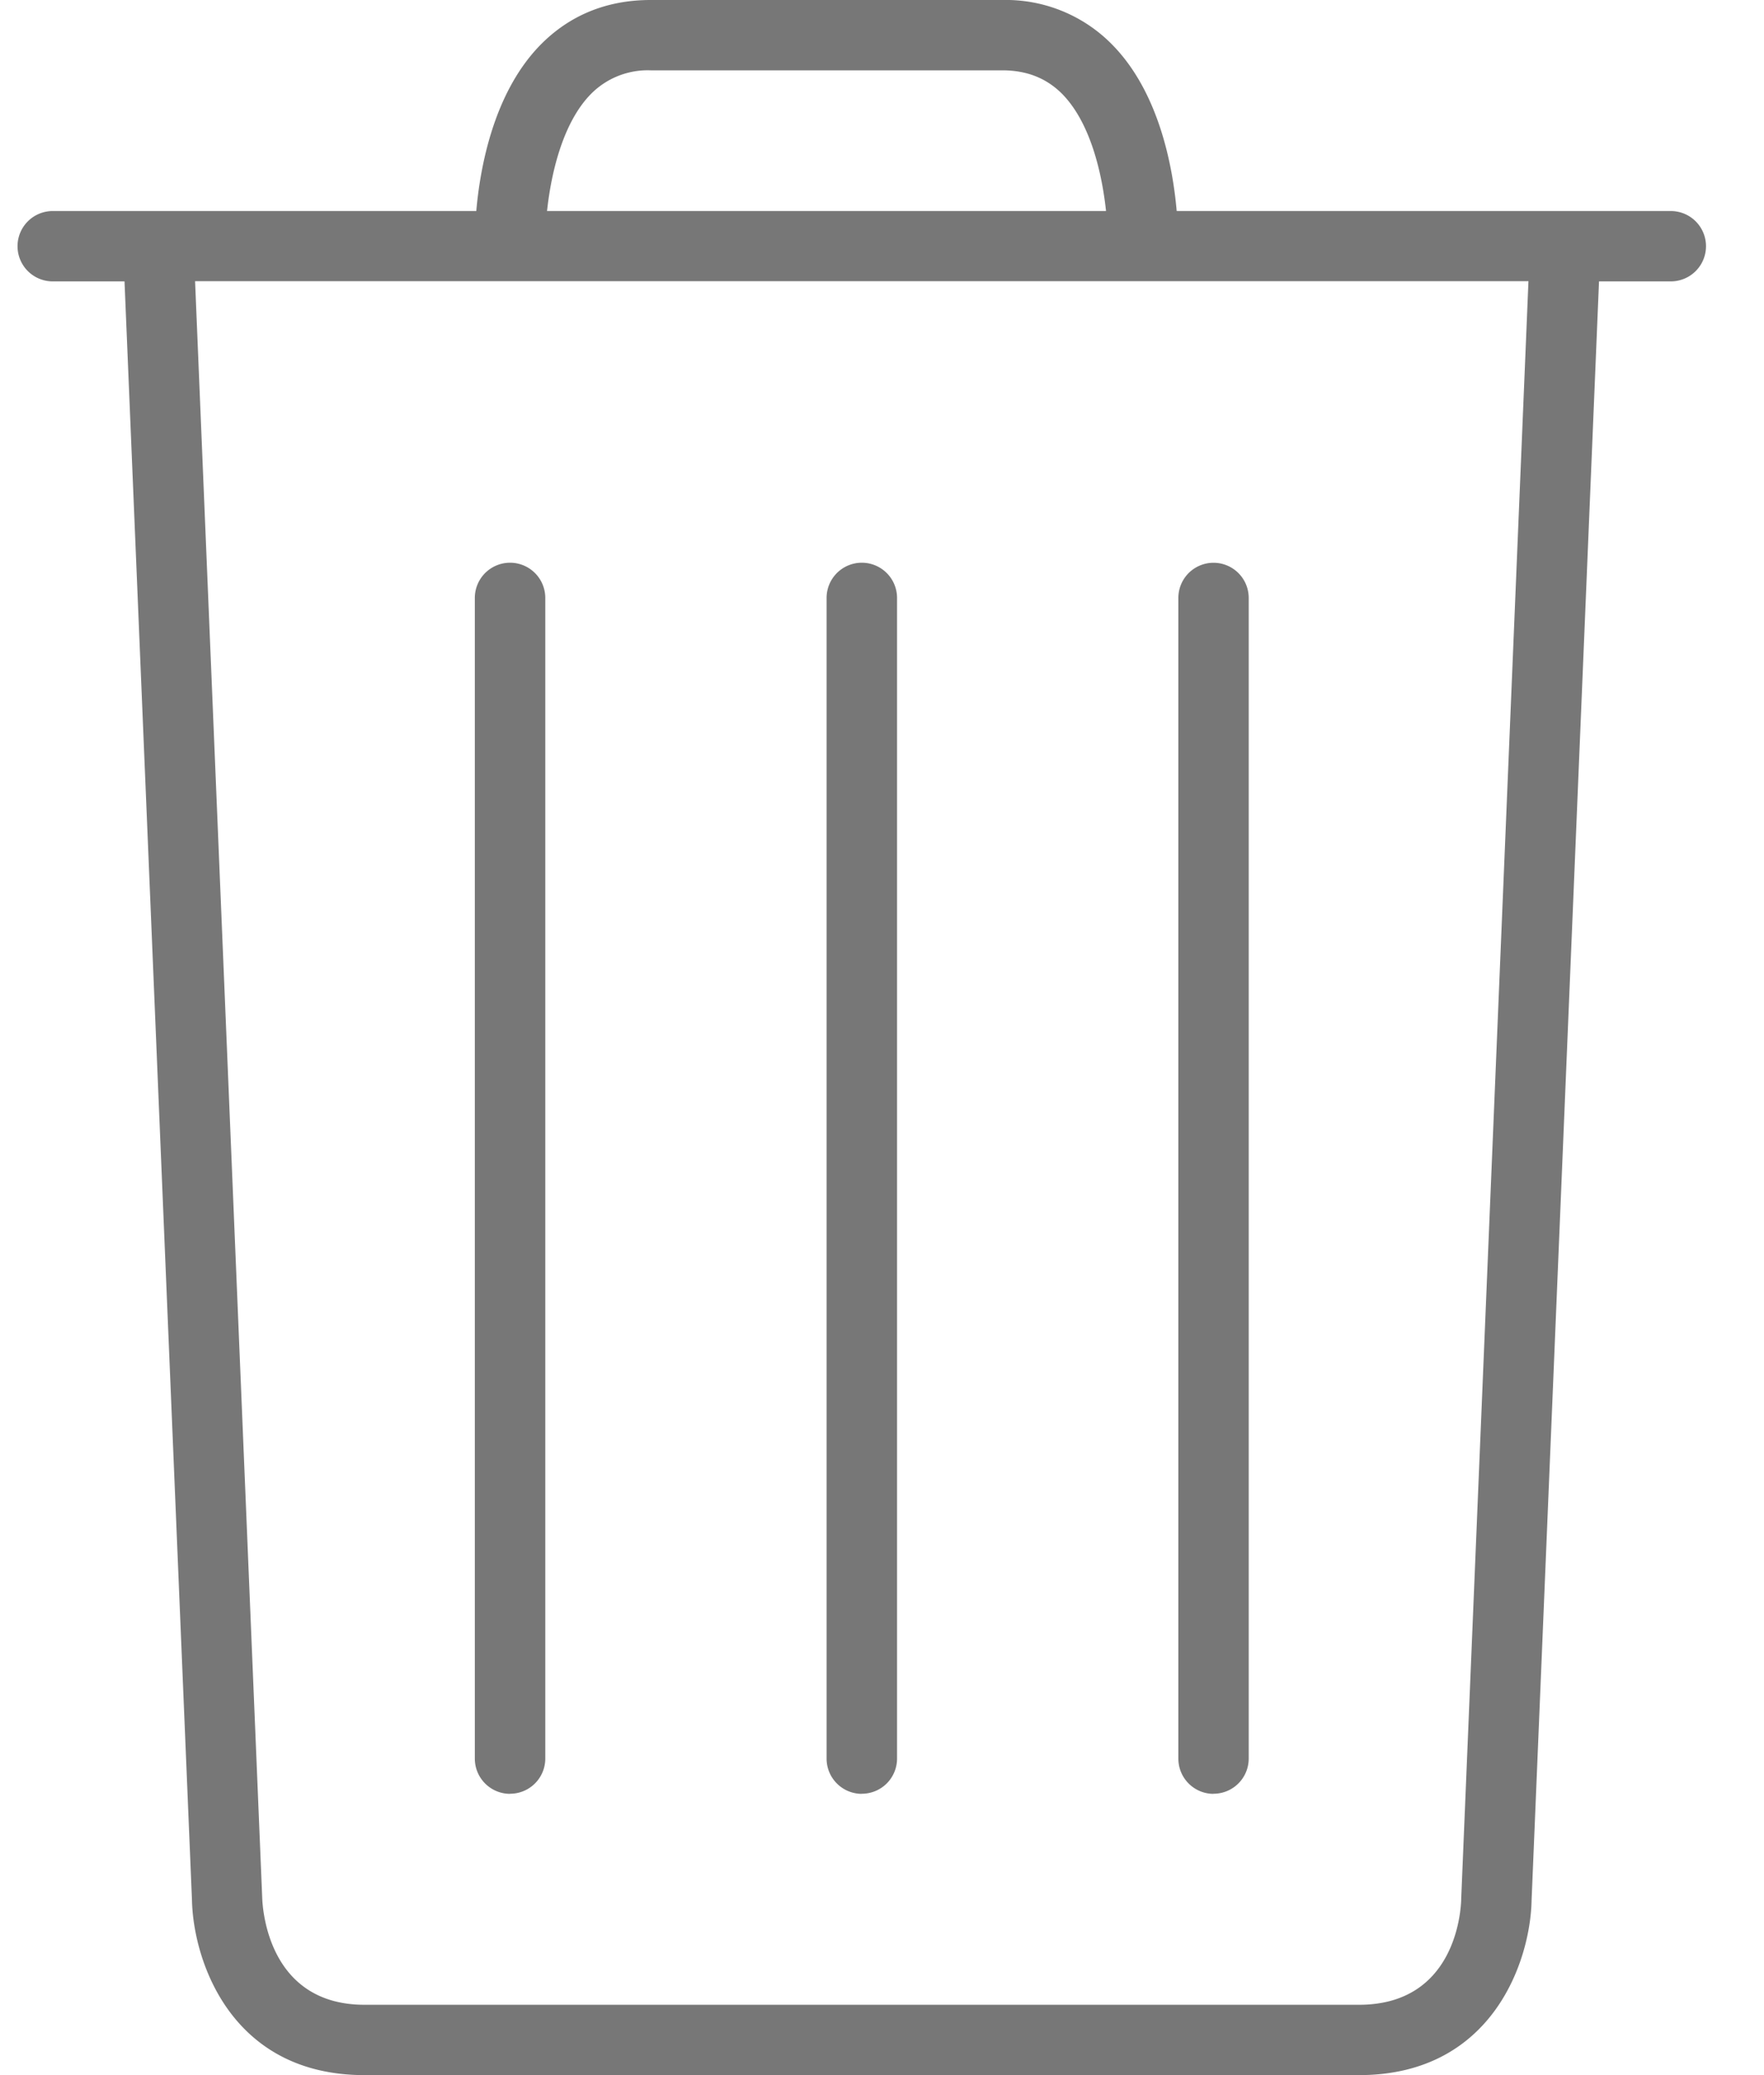 <svg xmlns="http://www.w3.org/2000/svg" width="17" height="20" viewBox="0 0 17 20">
    <g fill="#777" fill-rule="evenodd">
        <path d="M8.305 17.288a.339.339 0 0 0 .34-.339V5.763a.339.339 0 1 0-.679 0v11.186c0 .188.152.34.34.34zM4.915 17.288a.339.339 0 0 0 .34-.339V5.763a.339.339 0 1 0-.679 0v11.186c0 .188.152.34.34.34zM11.695 17.288a.339.339 0 0 0 .339-.339V5.763a.339.339 0 1 0-.678 0v11.186c0 .188.152.34.339.34z"/>
        <path fill-rule="nonzero" d="M16.102 2.034H11.34c-.037-.424-.168-1.138-.615-1.597A1.434 1.434 0 0 0 9.661 0H6.27c-.424 0-.783.147-1.066.437-.446.459-.577 1.173-.614 1.597H.508a.339.339 0 1 0 0 .678H1.2l.65 15.6c.012.584.375 1.688 1.663 1.688h9.584c1.288 0 1.651-1.104 1.663-1.68l.65-15.608h.692a.339.339 0 1 0 0-.678zM5.692.909a.768.768 0 0 1 .58-.231H9.66c.237 0 .427.076.579.23.273.28.382.77.42 1.126H5.272c.038-.355.148-.846.42-1.125zm8.39 17.389c-.001.105-.048 1.024-.985 1.024H3.513c-.927 0-.982-.921-.986-1.031L1.88 2.71H14.73l-.648 15.587z"/>
    </g>
</svg>
